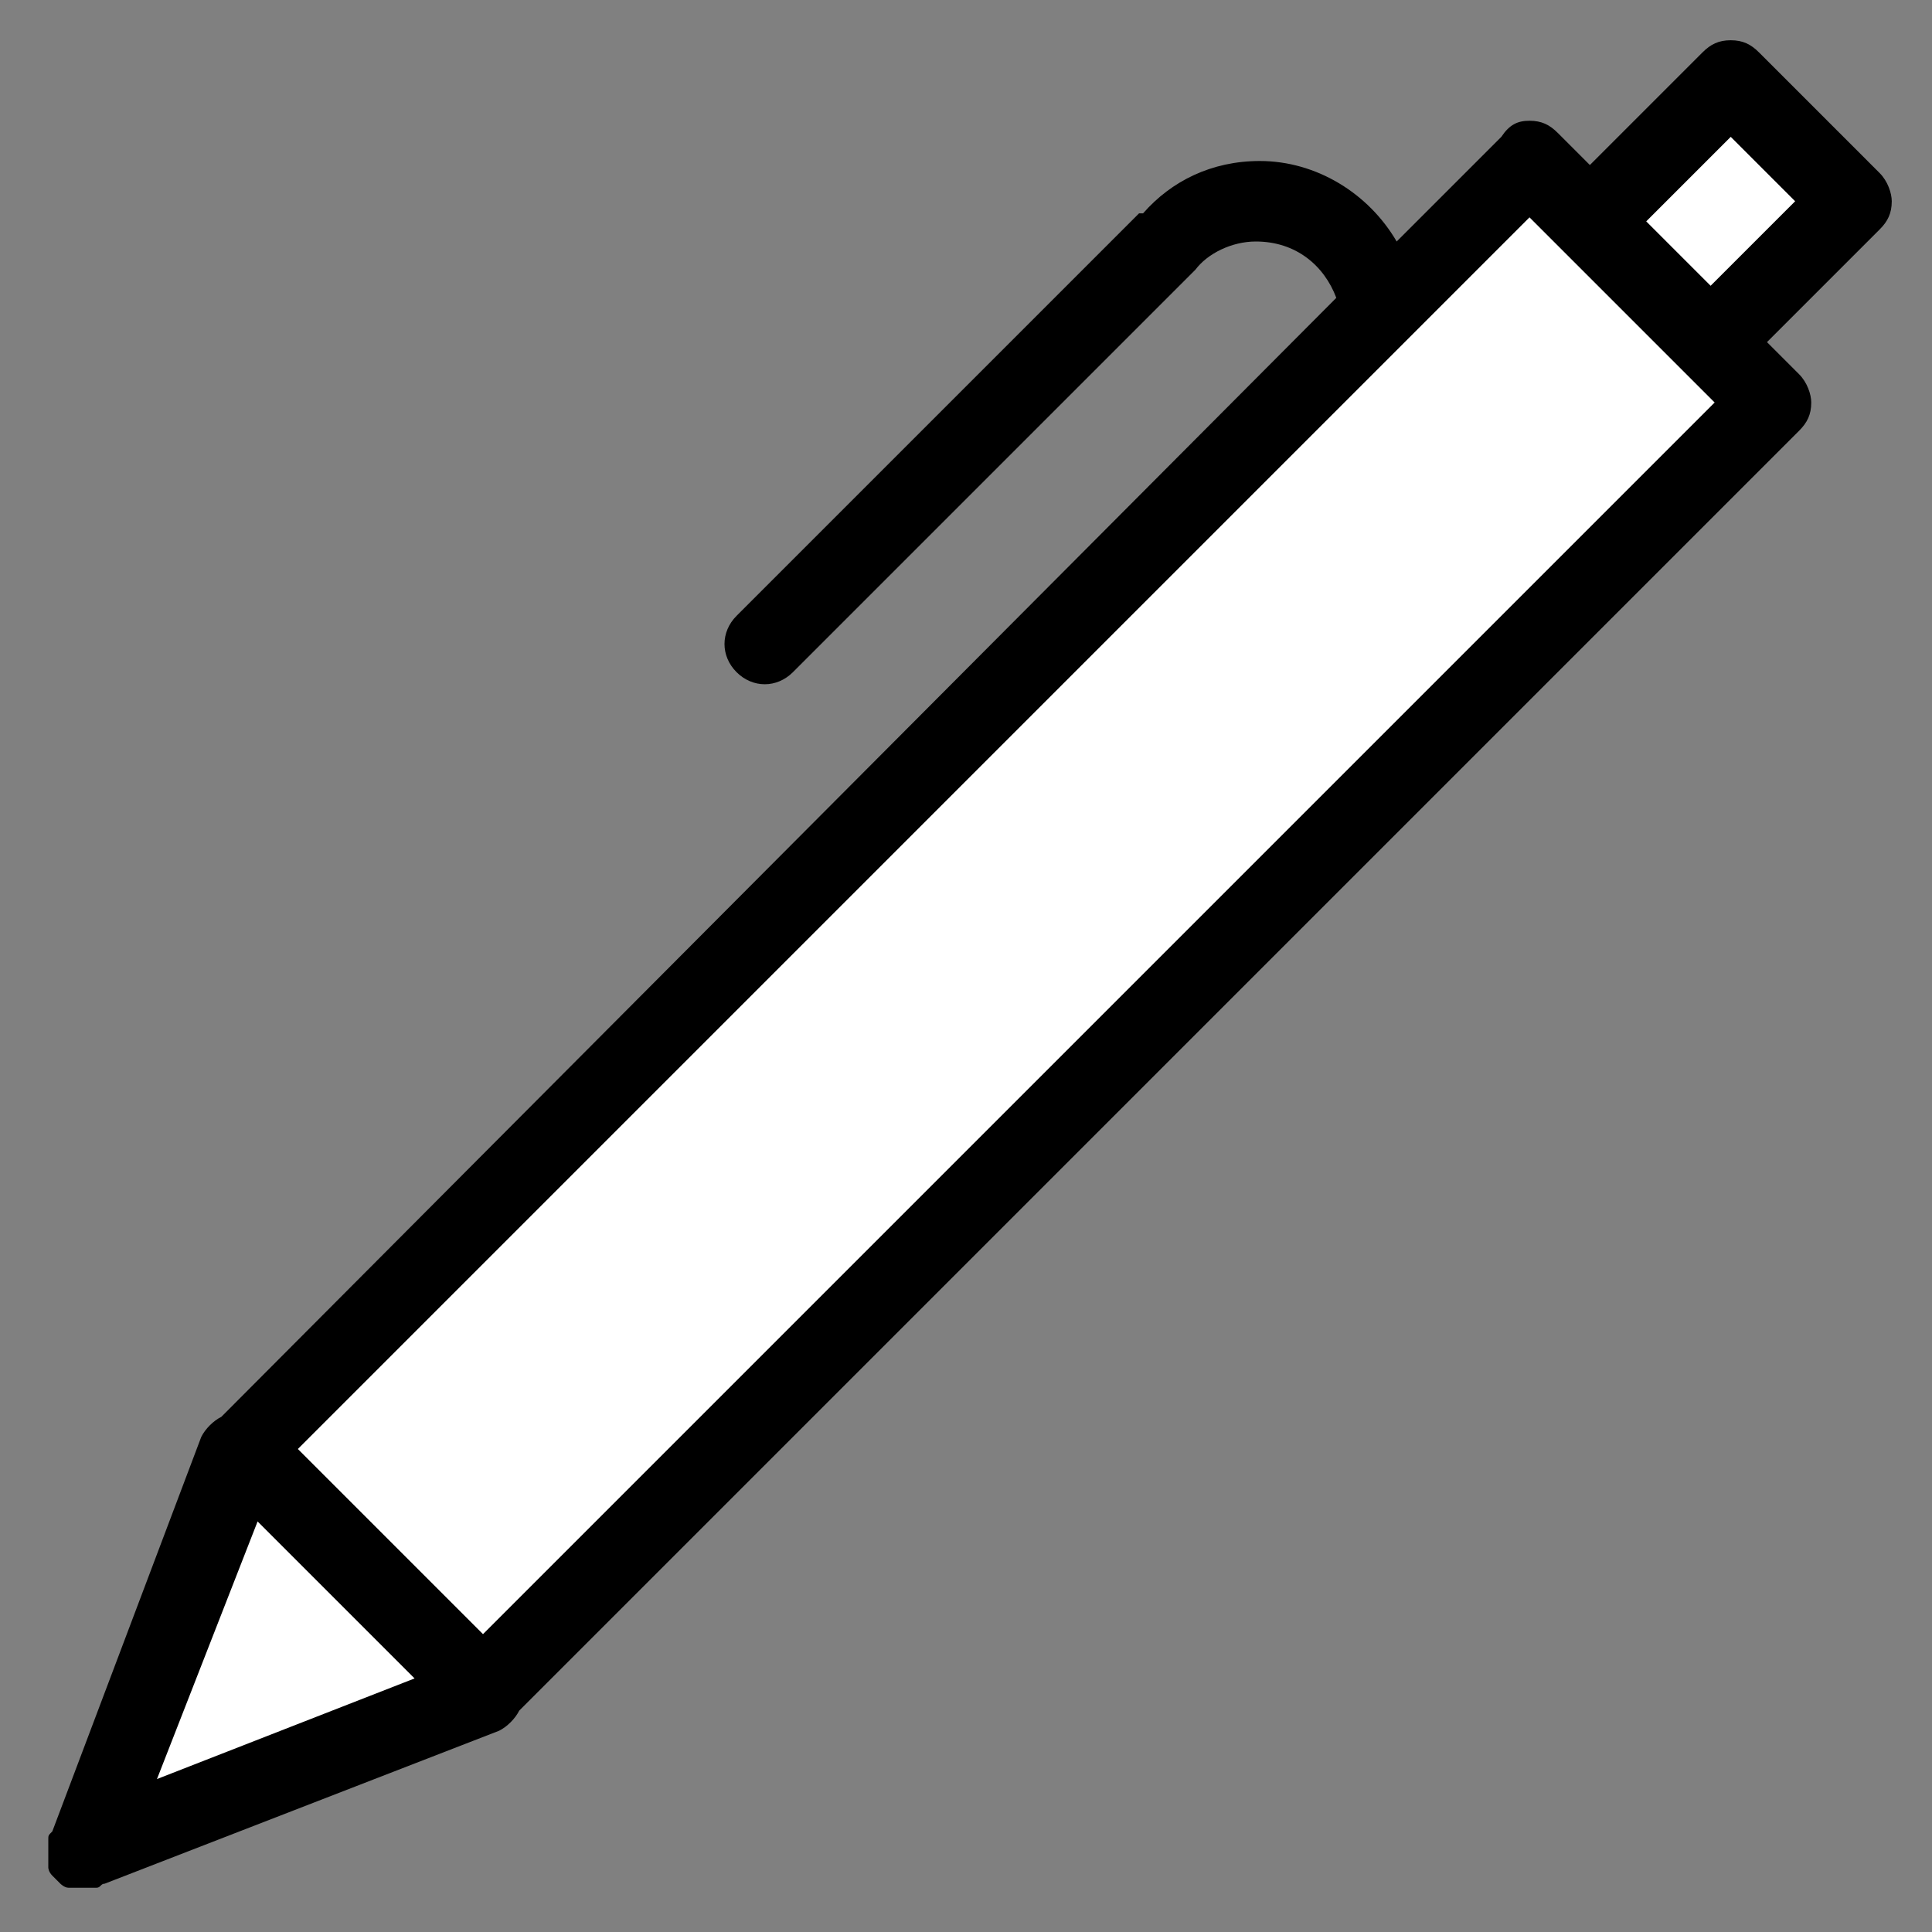 <?xml version="1.0" encoding="utf-8"?>
<!-- Generator: Adobe Illustrator 25.0.1, SVG Export Plug-In . SVG Version: 6.00 Build 0)  -->
<svg version="1.1" id="Layer_1" xmlns="http://www.w3.org/2000/svg" xmlns:xlink="http://www.w3.org/1999/xlink" x="0px" y="0px"
	 viewBox="0 0 48 48" style="enable-background:new 0 0 48 48;" xml:space="preserve">
<rect x="0" y="0" width="48" height="48" fill="#808080" stroke="none"/>
<style type="text/css">
	.st0{fill:#FFFFFF;}
	.st1{fill-rule:evenodd;clip-rule:evenodd;}
</style>
<g id="Pen">
	<polygon class="st0" points="2.5,45.7 5.8,36.5 37.7,4.3 39.3,5.4 42.8,2.1 45.9,5.4 42.6,8.6 44.1,10 11.6,42.1 	"/>
	<path class="st1" d="M47,5c0,0.3-0.1,0.5-0.3,0.7c0,0-0.1,0.1-0.1,0.1l-2.7,2.7l0.7,0.7c0,0,0.1,0.1,0.1,0.1C44.9,9.5,45,9.8,45,10
		c0,0.3-0.1,0.5-0.3,0.7c0,0-0.1,0.1-0.1,0.1L12.9,42.5c-0.1,0.2-0.3,0.4-0.5,0.5l-9.8,3.8c-0.1,0-0.1,0.1-0.2,0.1l0,0c0,0,0,0,0,0
		c-0.1,0-0.2,0-0.3,0c-0.1,0-0.2,0-0.3,0c0,0,0,0-0.1,0c0,0,0,0,0,0c-0.1,0-0.2-0.1-0.2-0.1c0,0-0.1-0.1-0.1-0.1s-0.1-0.1-0.1-0.1
		c-0.1-0.1-0.1-0.2-0.1-0.2c0,0,0,0,0,0c0,0,0,0,0-0.1c0-0.1,0-0.2,0-0.3c0-0.1,0-0.2,0-0.3c0,0,0,0,0,0l0,0c0-0.1,0-0.1,0.1-0.2
		L5,35.7c0.1-0.2,0.3-0.4,0.5-0.5L33.2,7.4c-0.3-0.8-1-1.4-2-1.4c-0.6,0-1.2,0.3-1.5,0.7l0,0l-3.2,3.2l0,0l-6.8,6.8
		c-0.4,0.4-1,0.4-1.4,0c-0.4-0.4-0.4-1,0-1.4l10-10c0,0,0,0,0.1,0C29.1,4.5,30.1,4,31.3,4C32.7,4,34,4.8,34.7,6l2.5-2.5
		c0,0,0.1-0.1,0.1-0.1C37.5,3.1,37.7,3,38,3c0.3,0,0.5,0.1,0.7,0.3c0,0,0.1,0.1,0.1,0.1l0.7,0.7l2.7-2.7c0,0,0.1-0.1,0.1-0.1
		C42.5,1.1,42.7,1,43,1c0.3,0,0.5,0.1,0.7,0.3c0,0,0.1,0.1,0.1,0.1l2.8,2.8c0,0,0.1,0.1,0.1,0.1C46.9,4.5,47,4.8,47,5z M3.9,44.2
		l6.4-2.5l-3.9-3.9L3.9,44.2z M38,5.4L7.4,36l4.6,4.6L42.6,10L38,5.4z M43,3.4l-2.1,2.1l1.6,1.6L44.6,5L43,3.4z"/>
</g>
</svg>
